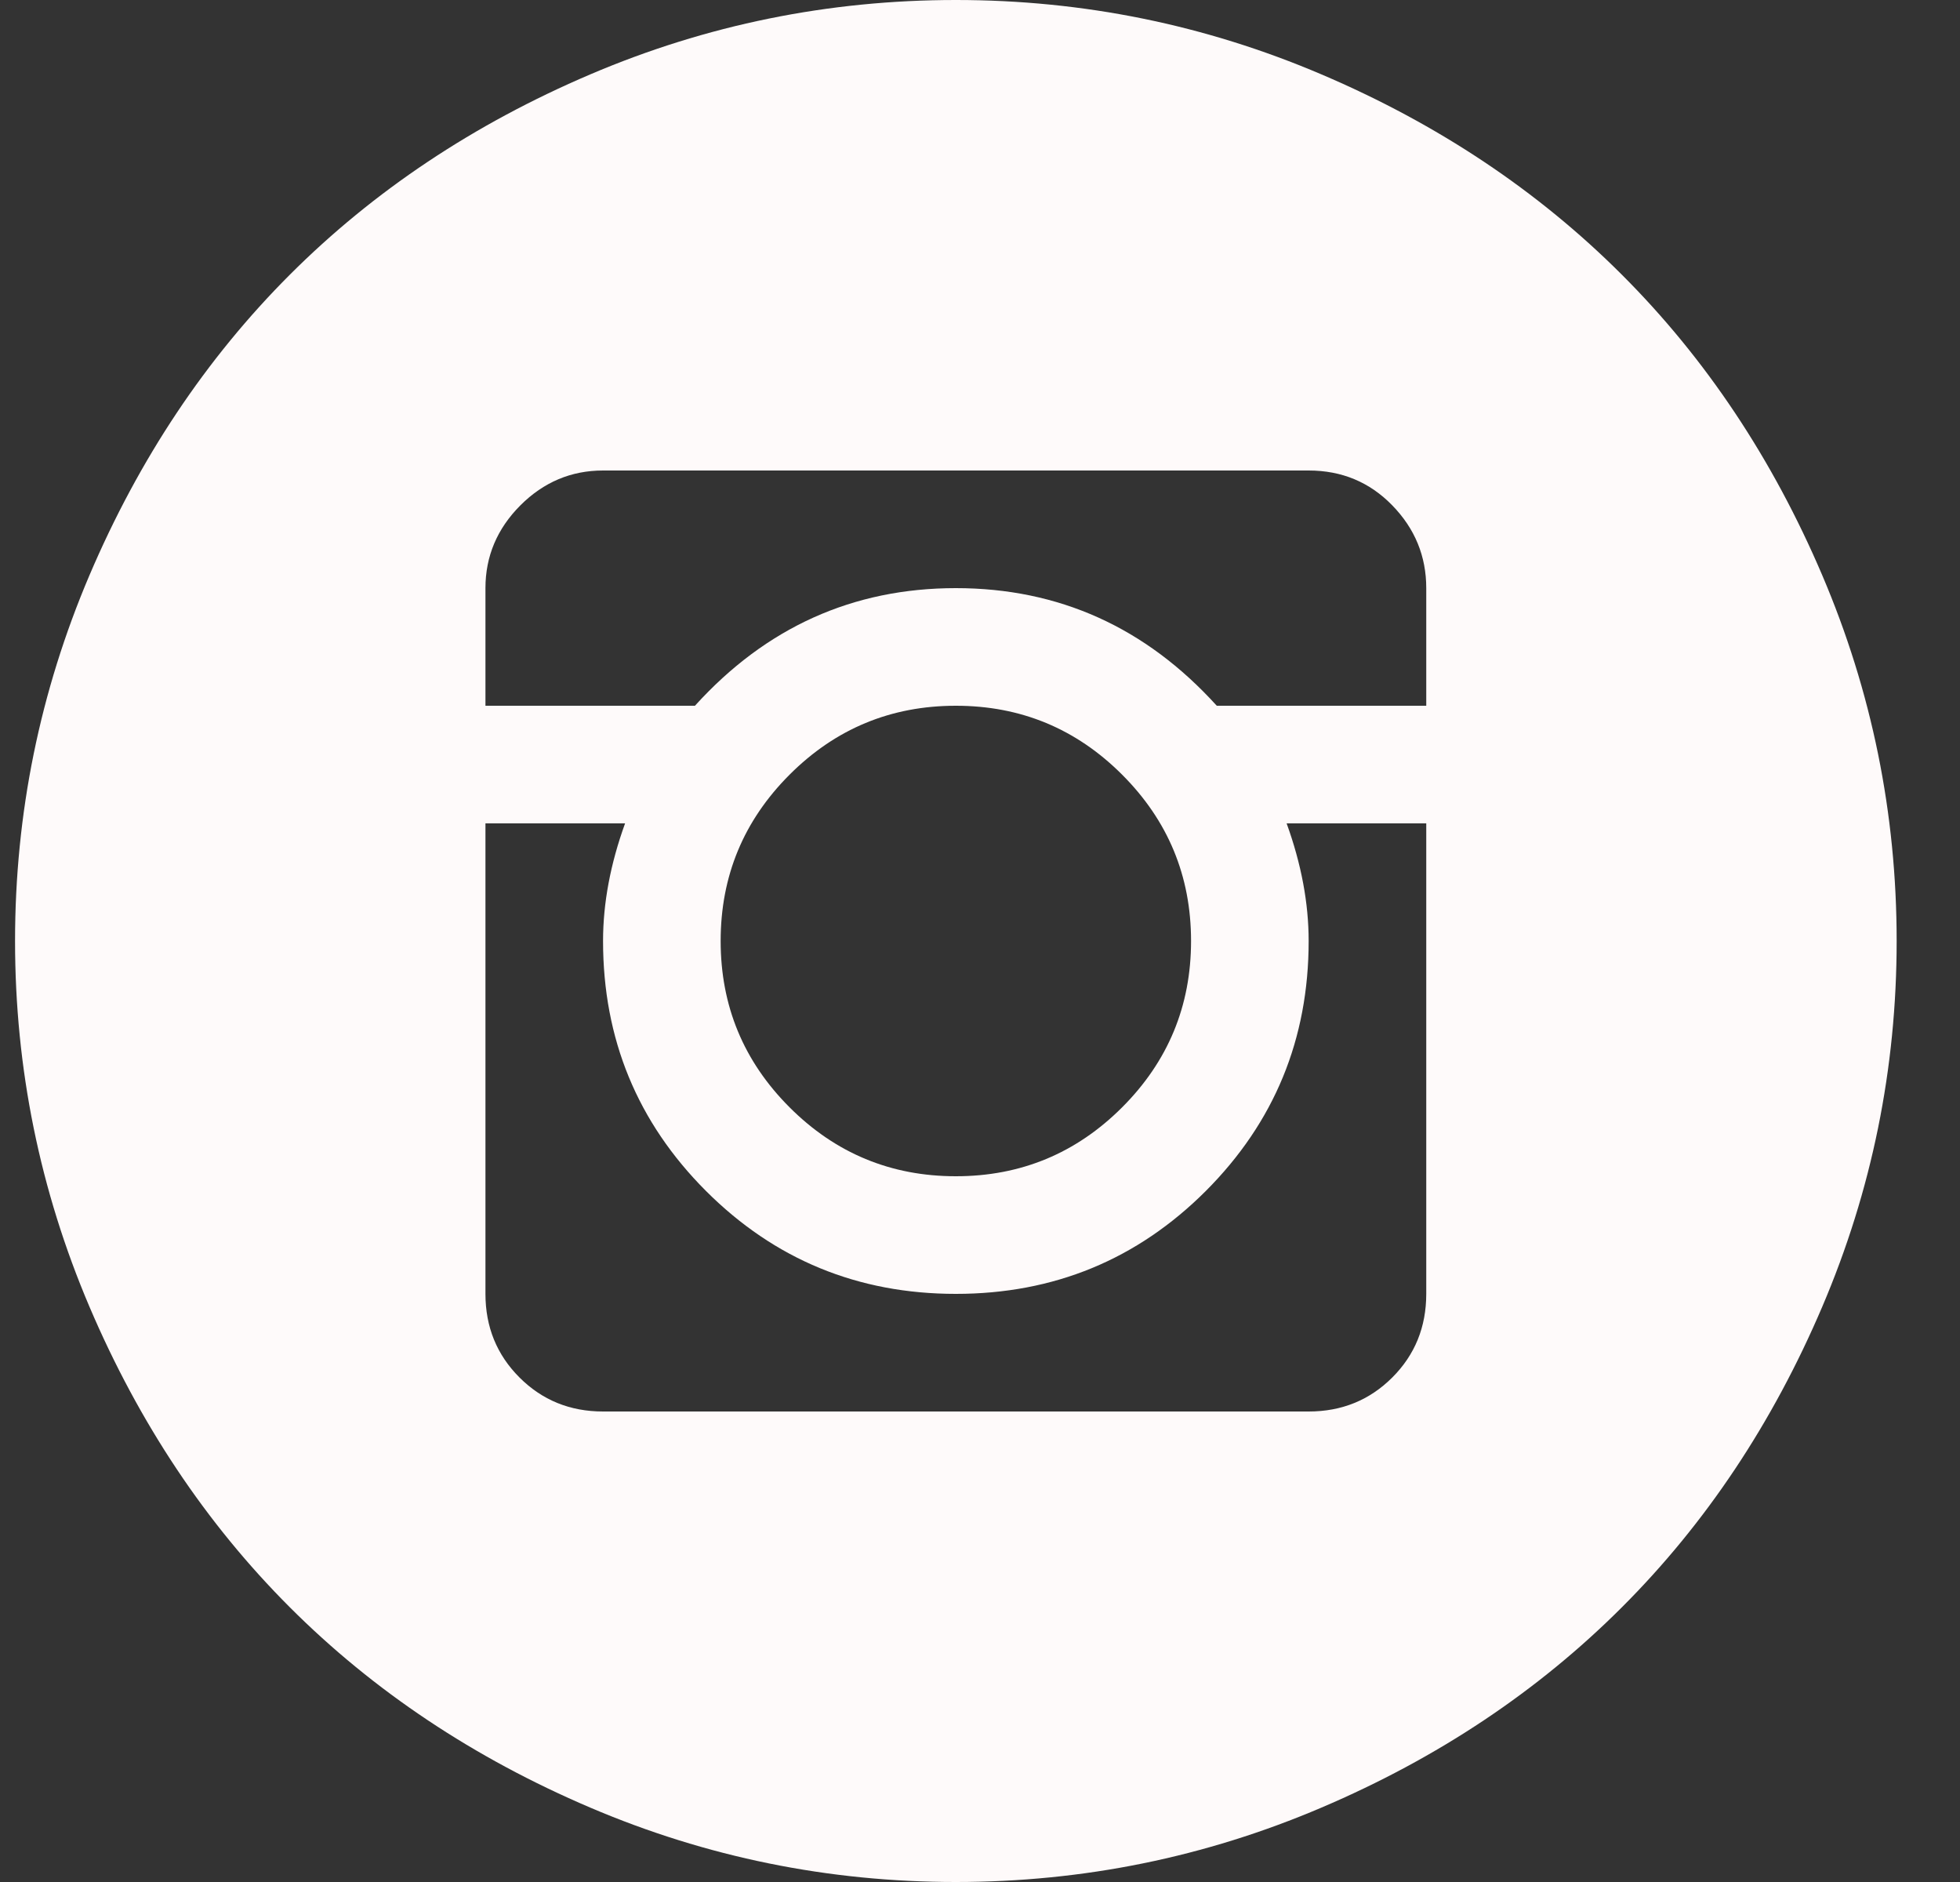 <svg width="25" height="24" viewBox="0 0 25 24" fill="none" xmlns="http://www.w3.org/2000/svg">
<rect x="0" y="0" width="25" height="24" fill="#333333" stroke="none"/>
<g clip-path="url(#clip0_1919_427)">
<path d="M12.192 24C10.567 24 9.012 23.684 7.528 23.051C6.044 22.418 4.766 21.566 3.696 20.496C2.626 19.426 1.774 18.148 1.141 16.664C0.509 15.18 0.192 13.625 0.192 12C0.192 10.375 0.509 8.82 1.141 7.336C1.774 5.852 2.626 4.574 3.696 3.504C4.766 2.434 6.044 1.582 7.528 0.949C9.012 0.316 10.567 0 12.192 0C13.817 0 15.372 0.316 16.856 0.949C18.341 1.582 19.618 2.434 20.688 3.504C21.759 4.574 22.61 5.852 23.243 7.336C23.876 8.82 24.192 10.375 24.192 12C24.192 13.625 23.876 15.18 23.243 16.664C22.61 18.148 21.759 19.426 20.688 20.496C19.618 21.566 18.341 22.418 16.856 23.051C15.372 23.684 13.817 24 12.192 24ZM18.192 7.5C18.192 7.094 18.048 6.742 17.759 6.445C17.47 6.148 17.114 6 16.692 6H7.692C7.286 6 6.934 6.148 6.637 6.445C6.341 6.742 6.192 7.094 6.192 7.5V9H8.864C9.77 8 10.88 7.5 12.192 7.5C13.505 7.5 14.614 8 15.52 9H18.192V7.5ZM9.192 12C9.192 12.828 9.485 13.535 10.071 14.121C10.657 14.707 11.364 15 12.192 15C13.02 15 13.727 14.707 14.313 14.121C14.899 13.535 15.192 12.828 15.192 12C15.192 11.172 14.899 10.465 14.313 9.879C13.727 9.293 13.02 9 12.192 9C11.364 9 10.657 9.293 10.071 9.879C9.485 10.465 9.192 11.172 9.192 12ZM18.192 10.5H16.411C16.598 11.016 16.692 11.516 16.692 12C16.692 13.25 16.255 14.312 15.38 15.188C14.505 16.062 13.442 16.5 12.192 16.5C10.942 16.5 9.88 16.062 9.005 15.188C8.13 14.312 7.692 13.25 7.692 12C7.692 11.516 7.786 11.016 7.973 10.5H6.192V16.5C6.192 16.922 6.337 17.277 6.626 17.566C6.915 17.855 7.27 18 7.692 18H16.692C17.114 18 17.47 17.855 17.759 17.566C18.048 17.277 18.192 16.922 18.192 16.5V10.5Z" fill="#FEFAFA"/>
</g>
<defs>
<clipPath id="clip0_1919_427">
<rect width="24" height="24" fill="white" transform="translate(0.192)"/>
</clipPath>
</defs>
</svg>
